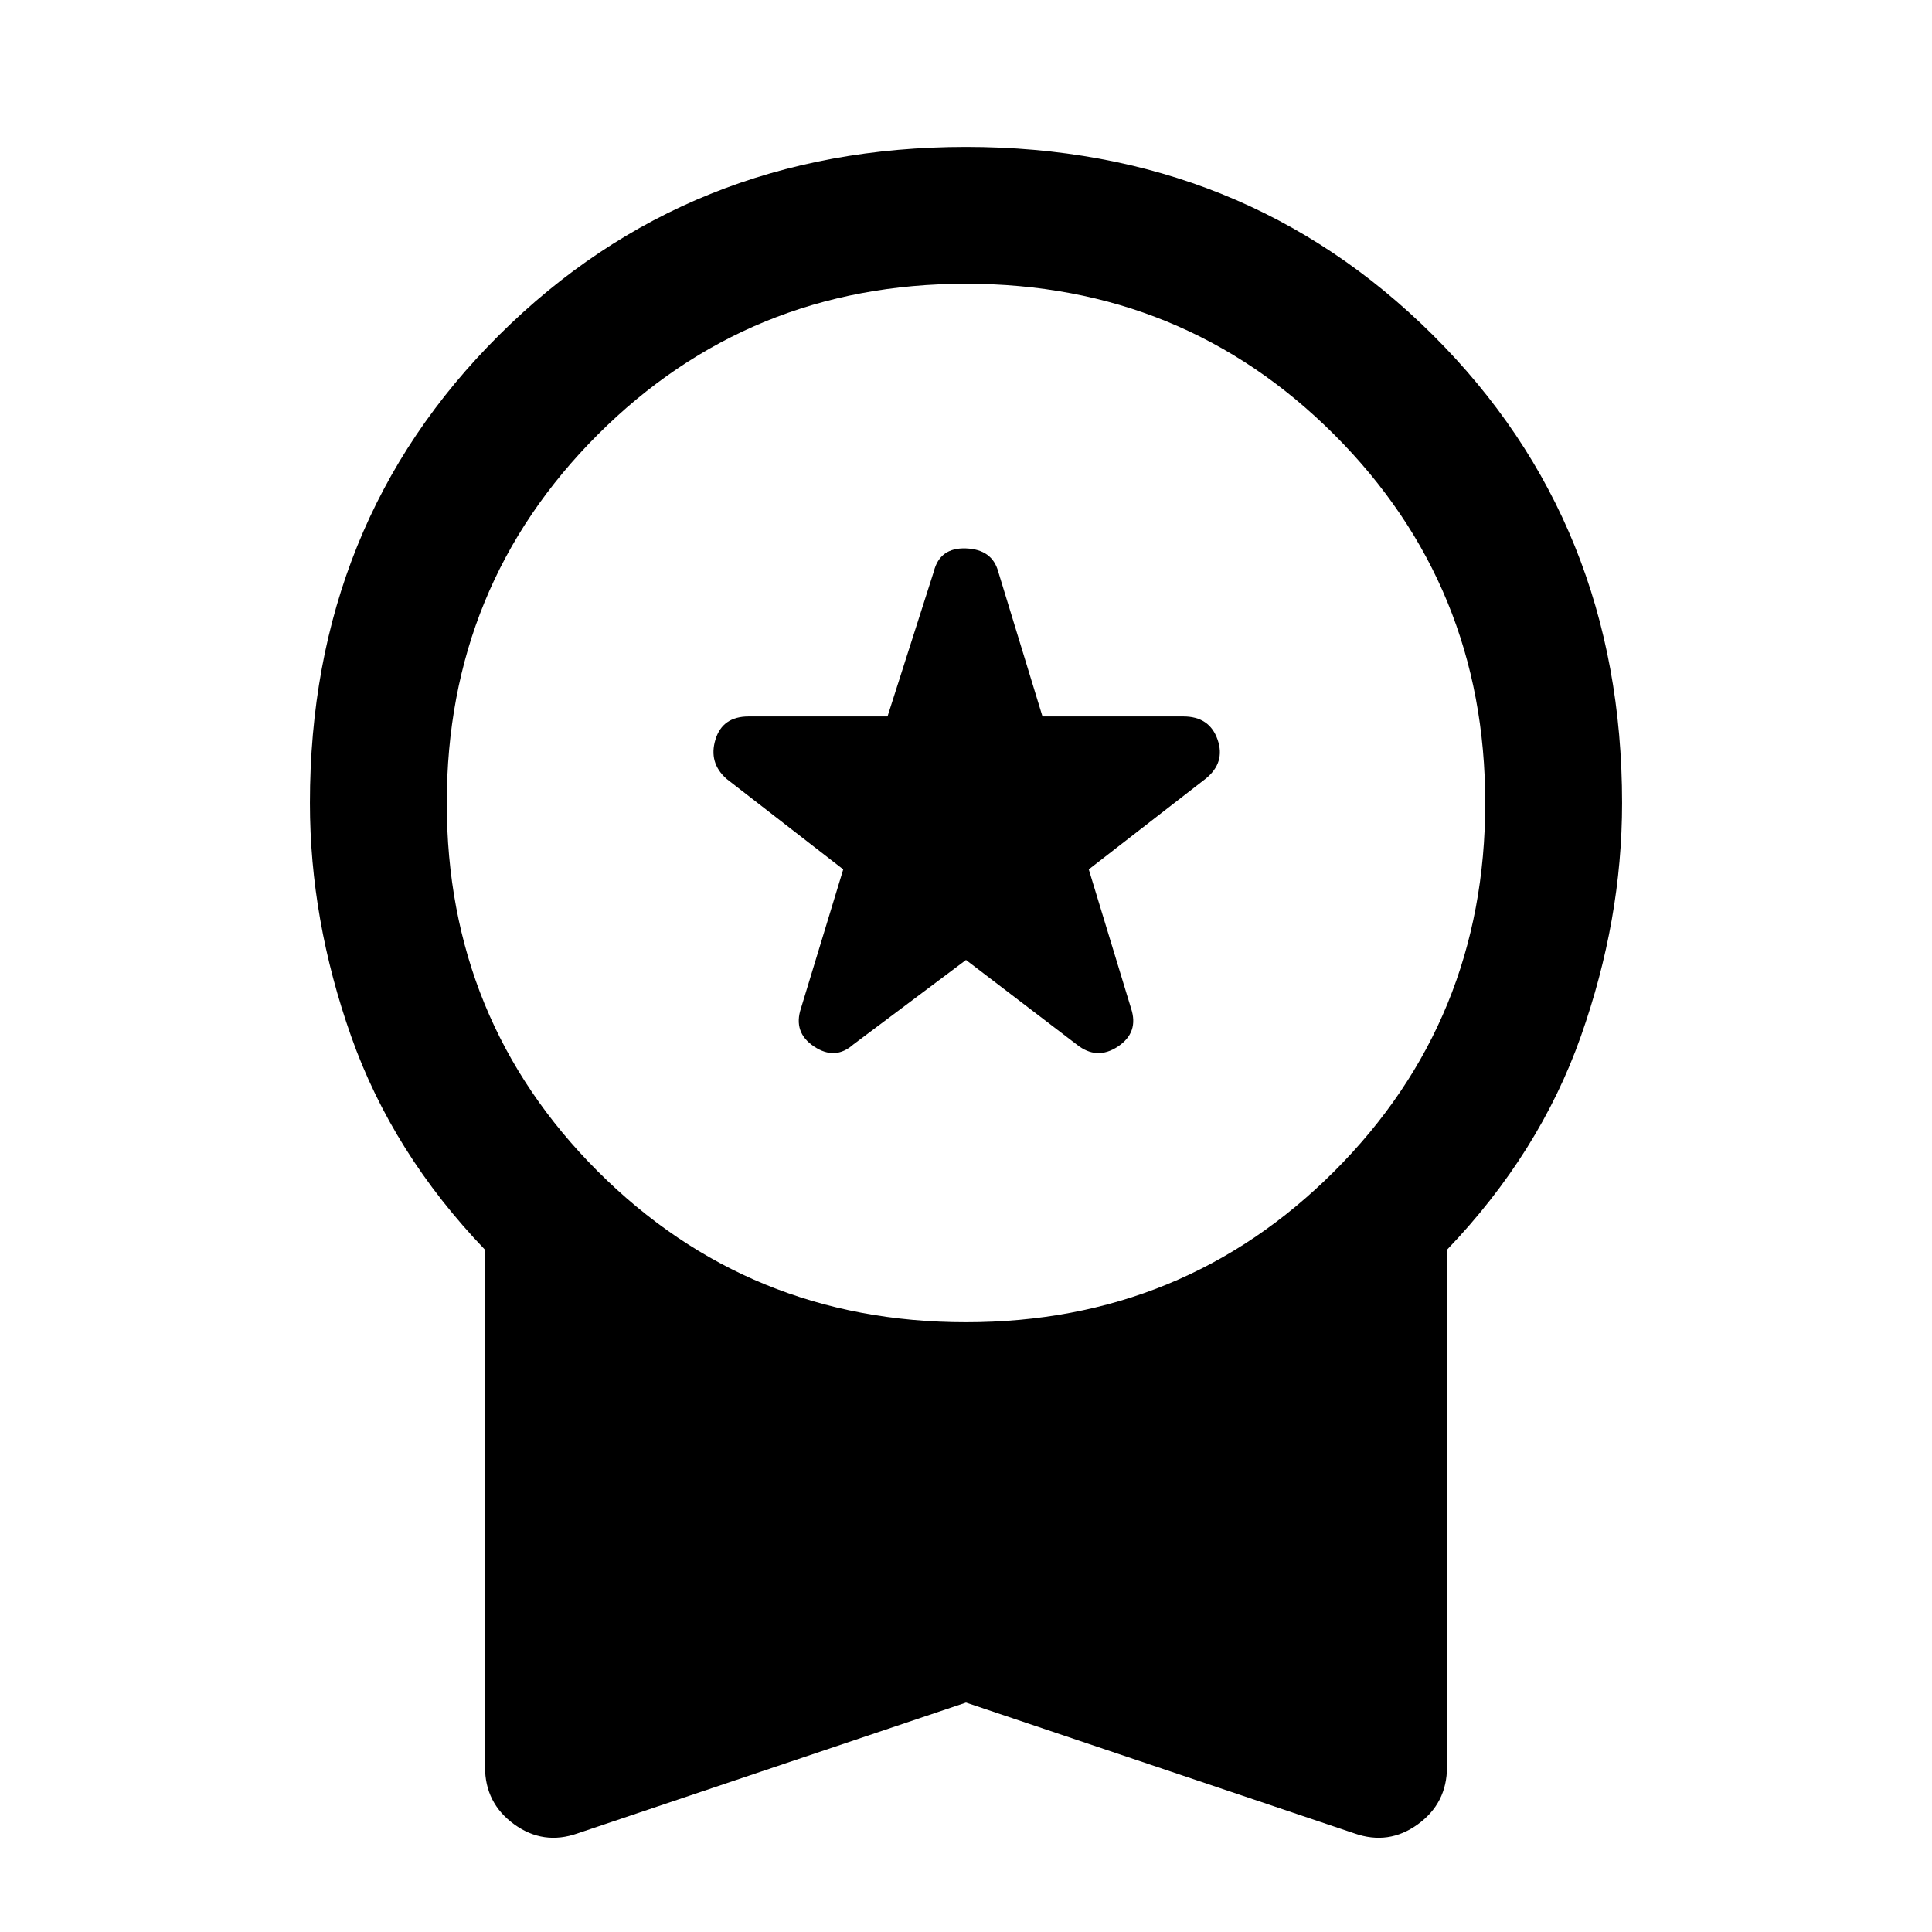 <svg xmlns="http://www.w3.org/2000/svg" width="48" height="48" viewBox="0 0 48 48"><path d="m21.2 25.95 2.8-2.1 2.75 2.1q.5.4 1.025.05.525-.35.325-.95l-1.05-3.45 2.9-2.25q.5-.4.3-.975t-.85-.575h-3.5l-1.1-3.6q-.15-.55-.8-.575-.65-.025-.8.575l-1.15 3.6H18.6q-.65 0-.825.575-.175.575.275.975l2.9 2.25-1.05 3.45q-.2.6.325.95t.975-.05Zm-6.85 19.6q-.85.3-1.575-.225T12.05 43.9V31.05q-2.3-2.4-3.325-5.3-1.025-2.9-1.025-5.8 0-6.95 4.7-11.625T24 3.65q6.9 0 11.6 4.675Q40.3 13 40.3 19.95q0 2.9-1.025 5.8t-3.325 5.3V43.9q0 .9-.725 1.425t-1.575.225L24 42.3ZM24 32.85q5.4 0 9.15-3.75t3.75-9.15q0-5.4-3.75-9.15T24 7.05q-5.4 0-9.15 3.75t-3.75 9.15q0 5.4 3.75 9.15T24 32.85Z"/></svg>